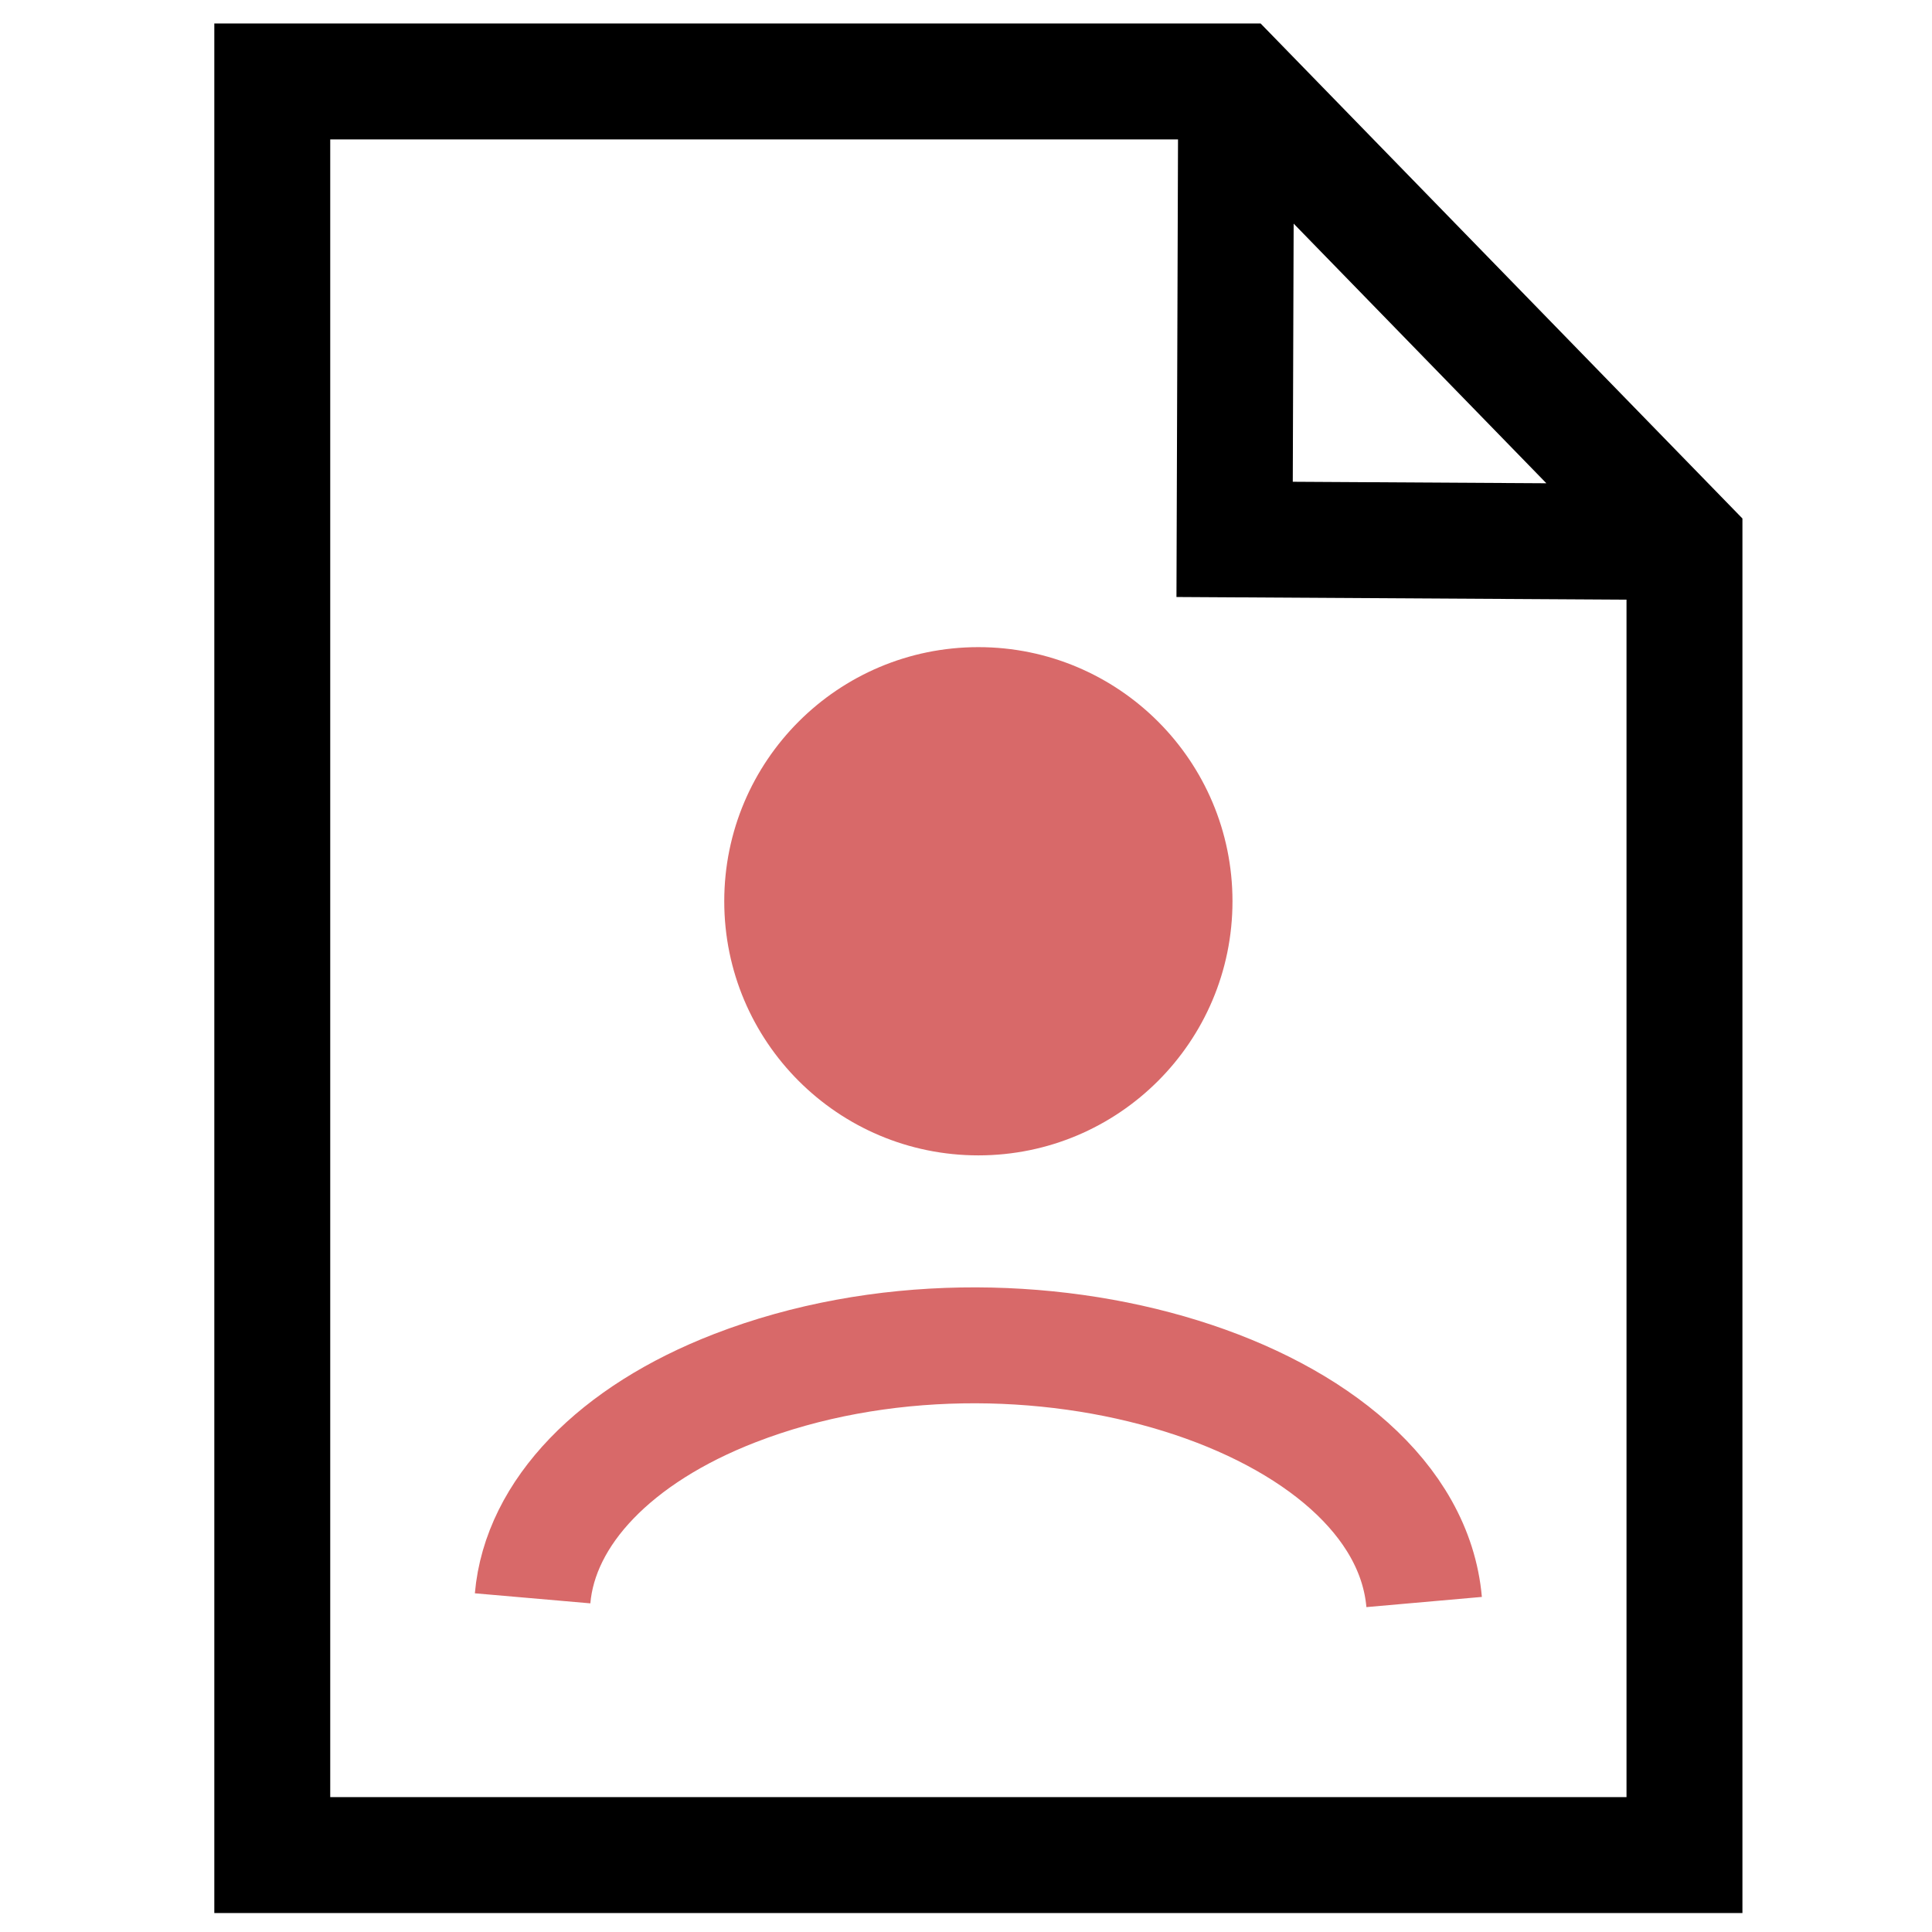 <svg xmlns="http://www.w3.org/2000/svg" version="1.1" xmlns:xlink="http://www.w3.org/1999/xlink" xmlns:svgjs="http://svgjs.dev/svgjs" width="500px" height="500px"><svg xmlns="http://www.w3.org/2000/svg" viewBox="0 0 500 500" xmlns:bx="https://boxy-svg.com" width="500px" height="500px"><defs><bx:export><bx:file format="svg"></bx:file></bx:export></defs><g><path d="M 319.92 21.084 L 319.519 139.592 L 435.939 140.28 L 319.92 21.084 Z M 435.939 140.28 L 435.939 480.097 L 253.201 480.097 L 70.463 480.097 L 70.463 250.591 L 70.463 21.084 L 319.92 21.084 L 385.181 88.132 L 435.939 140.28 Z" style="stroke: rgb(0, 0, 0); stroke-width: 30px; stroke-miterlimit: 1.7; fill: rgba(0, 0, 0, 0);"></path><ellipse style="stroke: rgb(0, 0, 0); stroke-opacity: 0; fill: rgb(216, 105, 105);" cx="253.201" cy="233.244" rx="65.765" ry="65.765"></ellipse><path style="stroke-width: 30px; fill: rgb(216, 105, 105); stroke: rgb(216, 105, 105); paint-order: fill; stroke-miterlimit: 1; stroke-linejoin: bevel; fill-opacity: 0; transform-origin: 250.455px 383px;" d="M 368.565 414.601 C 363.847 361.144 264.766 330.385 190.217 359.235 C 159.237 371.223 139.768 391.447 137.838 413.646"></path></g></svg><style>@media (prefers-color-scheme: light) { :root { filter: none; } }
@media (prefers-color-scheme: dark) { :root { filter: none; } }
</style></svg>
